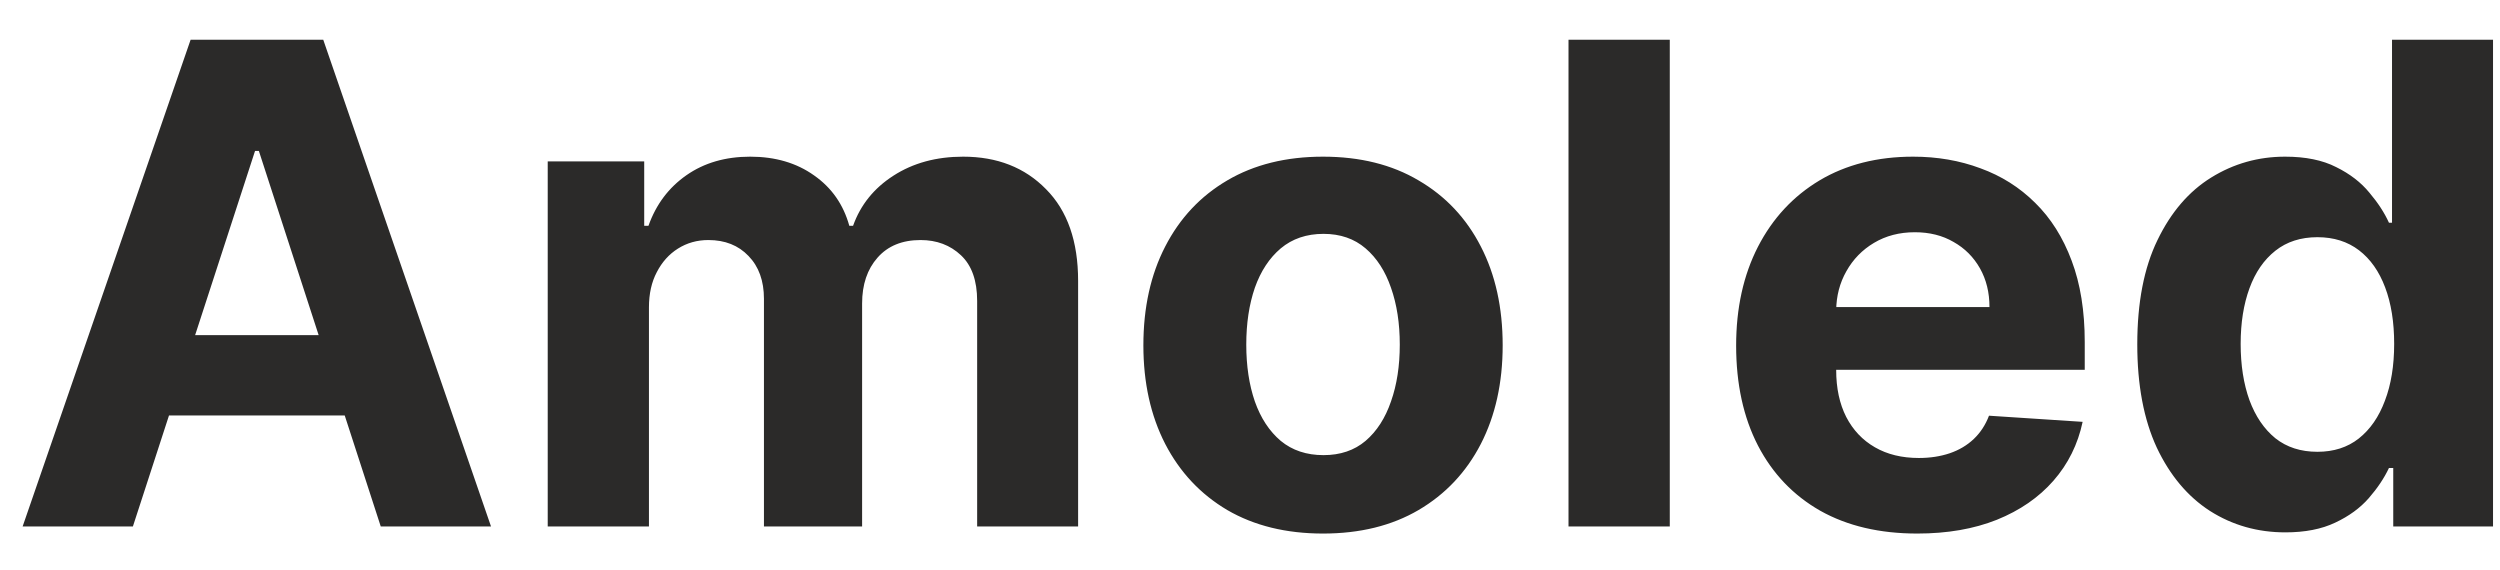 <svg width="57" height="13" viewBox="0 0 57 13" fill="none" xmlns="http://www.w3.org/2000/svg">
<path d="M3.03 12.003H0.516L4.346 0.906H7.37L11.195 12.003H8.681L5.902 3.441H5.815L3.03 12.003ZM2.873 7.641H8.811V9.472H2.873V7.641ZM12.488 12.003V3.68H14.688V5.148H14.785C14.958 4.661 15.247 4.276 15.652 3.994C16.057 3.712 16.541 3.572 17.104 3.572C17.675 3.572 18.161 3.714 18.562 4C18.963 4.281 19.23 4.664 19.364 5.148H19.45C19.62 4.671 19.927 4.29 20.371 4.005C20.819 3.716 21.349 3.572 21.959 3.572C22.736 3.572 23.366 3.819 23.85 4.314C24.338 4.805 24.581 5.502 24.581 6.405V12.003H22.279V6.86C22.279 6.398 22.156 6.051 21.91 5.82C21.665 5.589 21.358 5.473 20.989 5.473C20.57 5.473 20.243 5.607 20.008 5.874C19.774 6.138 19.656 6.487 19.656 6.92V12.003H17.418V6.812C17.418 6.404 17.301 6.078 17.066 5.836C16.835 5.594 16.53 5.473 16.151 5.473C15.894 5.473 15.663 5.538 15.457 5.668C15.255 5.795 15.094 5.974 14.975 6.205C14.855 6.432 14.796 6.7 14.796 7.007V12.003H12.488ZM30.165 12.165C29.323 12.165 28.596 11.986 27.982 11.629C27.371 11.268 26.9 10.765 26.567 10.122C26.235 9.476 26.069 8.726 26.069 7.874C26.069 7.014 26.235 6.263 26.567 5.62C26.9 4.973 27.371 4.471 27.982 4.113C28.596 3.752 29.323 3.572 30.165 3.572C31.007 3.572 31.733 3.752 32.343 4.113C32.958 4.471 33.431 4.973 33.763 5.62C34.095 6.263 34.261 7.014 34.261 7.874C34.261 8.726 34.095 9.476 33.763 10.122C33.431 10.765 32.958 11.268 32.343 11.629C31.733 11.986 31.007 12.165 30.165 12.165ZM30.176 10.377C30.559 10.377 30.879 10.269 31.135 10.052C31.392 9.832 31.585 9.532 31.715 9.152C31.849 8.773 31.915 8.342 31.915 7.857C31.915 7.373 31.849 6.942 31.715 6.562C31.585 6.183 31.392 5.883 31.135 5.663C30.879 5.443 30.559 5.332 30.176 5.332C29.79 5.332 29.464 5.443 29.201 5.663C28.941 5.883 28.744 6.183 28.61 6.562C28.48 6.942 28.415 7.373 28.415 7.857C28.415 8.342 28.48 8.773 28.61 9.152C28.744 9.532 28.941 9.832 29.201 10.052C29.464 10.269 29.79 10.377 30.176 10.377ZM38.071 0.906V12.003H35.762V0.906H38.071ZM43.713 12.165C42.856 12.165 42.12 11.992 41.502 11.645C40.888 11.295 40.415 10.8 40.082 10.16C39.75 9.517 39.584 8.757 39.584 7.879C39.584 7.023 39.75 6.272 40.082 5.625C40.415 4.979 40.882 4.475 41.486 4.113C42.093 3.752 42.804 3.572 43.62 3.572C44.169 3.572 44.681 3.66 45.154 3.837C45.631 4.01 46.046 4.272 46.4 4.623C46.758 4.973 47.036 5.414 47.234 5.945C47.433 6.472 47.532 7.09 47.532 7.798V8.432H40.505V7.001H45.36C45.36 6.669 45.288 6.375 45.143 6.118C44.998 5.862 44.798 5.661 44.542 5.517C44.289 5.369 43.994 5.295 43.658 5.295C43.308 5.295 42.997 5.376 42.726 5.538C42.459 5.697 42.25 5.912 42.098 6.183C41.946 6.45 41.868 6.749 41.865 7.077V8.437C41.865 8.849 41.941 9.205 42.093 9.505C42.248 9.805 42.466 10.036 42.748 10.198C43.03 10.361 43.364 10.442 43.751 10.442C44.007 10.442 44.242 10.406 44.455 10.334C44.668 10.261 44.85 10.153 45.002 10.009C45.154 9.864 45.27 9.687 45.349 9.478L47.484 9.618C47.375 10.131 47.153 10.579 46.817 10.962C46.485 11.341 46.055 11.638 45.528 11.851C45.004 12.06 44.399 12.165 43.713 12.165ZM52.106 12.138C51.474 12.138 50.901 11.976 50.388 11.65C49.879 11.322 49.474 10.839 49.174 10.204C48.878 9.564 48.73 8.78 48.73 7.852C48.73 6.898 48.883 6.106 49.191 5.473C49.498 4.838 49.906 4.363 50.415 4.048C50.928 3.73 51.49 3.572 52.1 3.572C52.566 3.572 52.955 3.651 53.265 3.81C53.58 3.965 53.832 4.16 54.024 4.395C54.219 4.626 54.367 4.854 54.468 5.078H54.538V0.906H56.841V12.003H54.566V10.67H54.468C54.36 10.901 54.206 11.13 54.008 11.358C53.812 11.582 53.558 11.768 53.243 11.916C52.933 12.064 52.554 12.138 52.106 12.138ZM52.837 10.301C53.209 10.301 53.523 10.2 53.78 9.998C54.04 9.792 54.239 9.505 54.376 9.136C54.517 8.768 54.587 8.336 54.587 7.841C54.587 7.346 54.519 6.916 54.381 6.552C54.244 6.187 54.045 5.905 53.785 5.706C53.525 5.508 53.209 5.408 52.837 5.408C52.458 5.408 52.138 5.511 51.878 5.717C51.618 5.923 51.421 6.208 51.288 6.573C51.154 6.938 51.087 7.361 51.087 7.841C51.087 8.325 51.154 8.753 51.288 9.125C51.425 9.494 51.622 9.783 51.878 9.992C52.138 10.198 52.458 10.301 52.837 10.301Z" fill="#2B2A29"/>
</svg>
